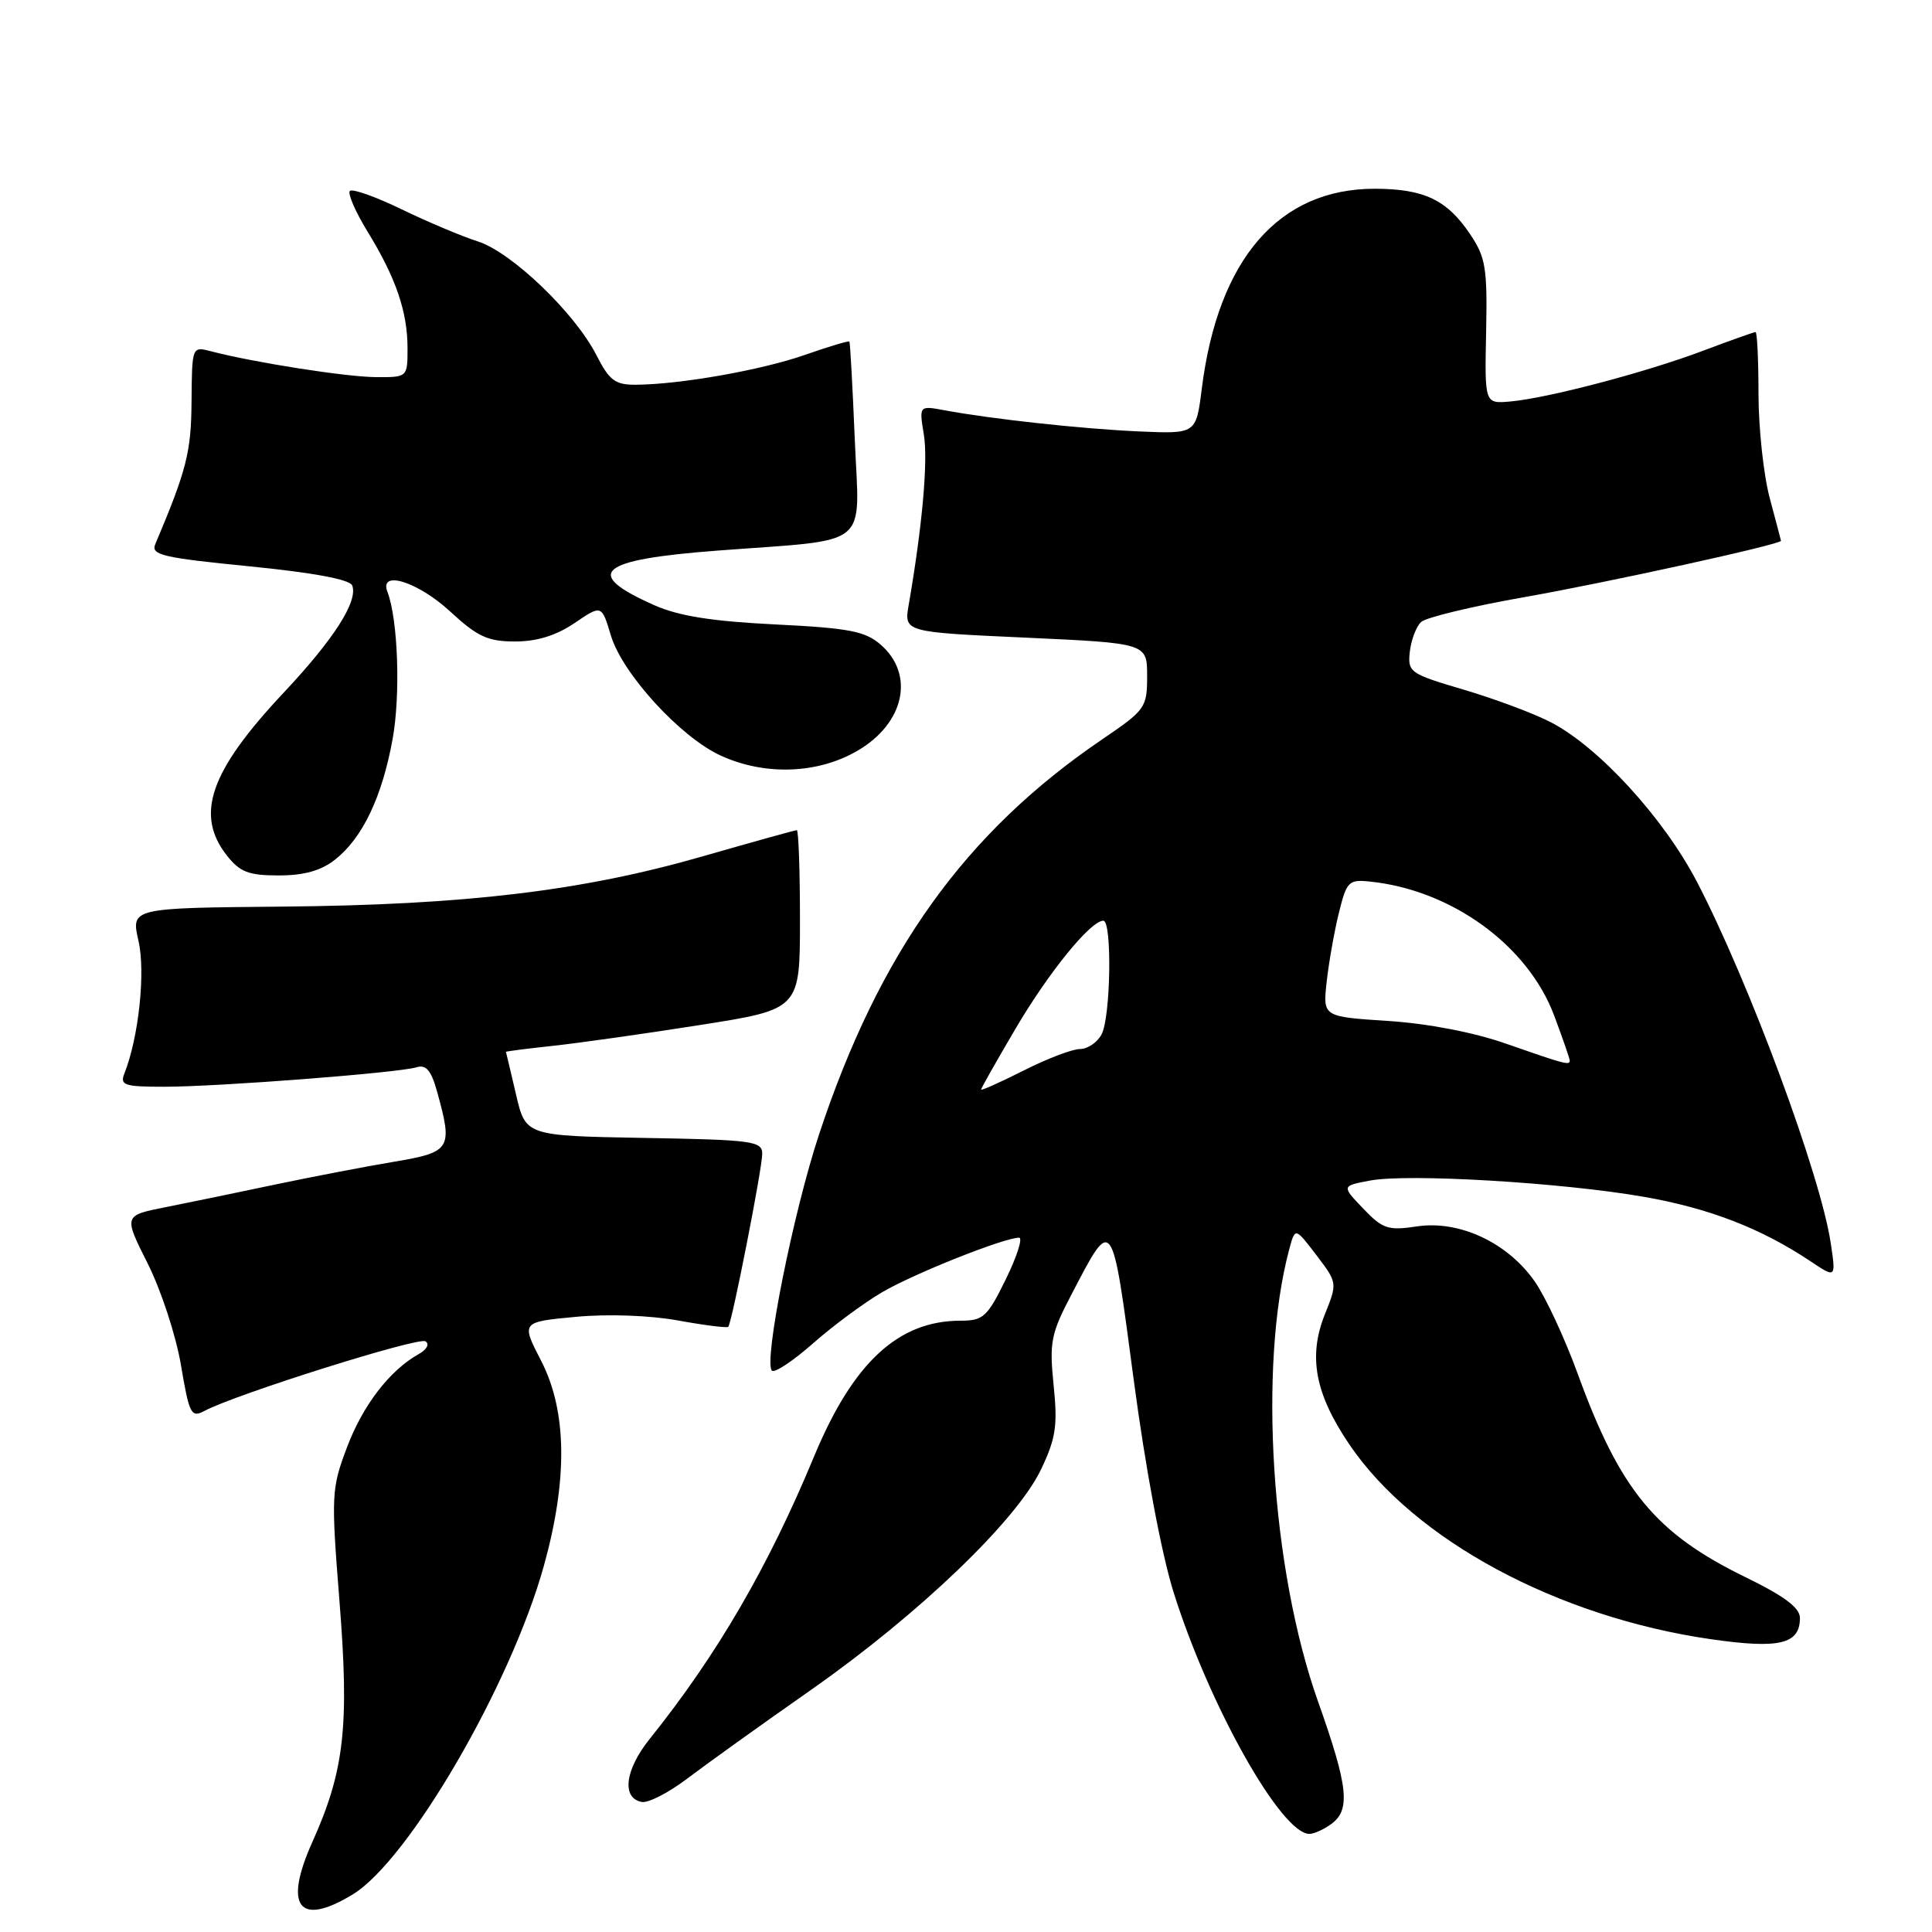 <?xml version="1.0" encoding="UTF-8" standalone="no"?>
<!DOCTYPE svg PUBLIC "-//W3C//DTD SVG 1.1//EN" "http://www.w3.org/Graphics/SVG/1.1/DTD/svg11.dtd" >
<svg xmlns="http://www.w3.org/2000/svg" xmlns:xlink="http://www.w3.org/1999/xlink" version="1.1" viewBox="0 0 256 256">
 <g >
 <path fill="currentColor"
d=" M 46.74 251.02 C 54.17 246.49 67.66 223.30 72.06 207.50 C 75.25 196.05 75.13 186.96 71.71 180.33 C 69.05 175.17 69.05 175.17 76.28 174.49 C 80.55 174.09 86.10 174.29 89.85 174.97 C 93.35 175.61 96.34 175.98 96.50 175.81 C 96.98 175.29 101.00 154.84 101.00 152.89 C 101.00 151.20 99.76 151.03 85.32 150.78 C 69.65 150.50 69.65 150.50 68.37 145.00 C 67.66 141.97 67.07 139.45 67.04 139.38 C 67.02 139.31 69.81 138.95 73.25 138.58 C 76.69 138.21 85.46 136.97 92.75 135.82 C 106.00 133.74 106.00 133.74 106.00 121.87 C 106.00 115.34 105.81 110.00 105.58 110.00 C 105.35 110.00 99.75 111.56 93.14 113.46 C 77.16 118.06 61.68 119.91 37.42 120.13 C 17.35 120.31 17.35 120.31 18.35 124.67 C 19.30 128.83 18.38 137.46 16.48 142.25 C 15.87 143.80 16.47 144.00 21.75 144.00 C 28.87 144.00 52.80 142.16 55.19 141.42 C 56.47 141.03 57.14 141.83 57.93 144.70 C 60.02 152.22 59.75 152.67 52.25 153.93 C 48.54 154.55 41.45 155.91 36.50 156.95 C 31.55 158.00 25.00 159.35 21.93 159.96 C 16.37 161.06 16.37 161.06 19.58 167.44 C 21.34 170.95 23.33 177.01 23.98 180.90 C 25.08 187.42 25.33 187.89 27.10 186.95 C 31.17 184.77 55.41 177.13 56.37 177.73 C 56.95 178.09 56.57 178.81 55.47 179.43 C 51.63 181.58 48.06 186.23 45.97 191.80 C 43.91 197.26 43.87 198.10 44.98 212.14 C 46.30 228.72 45.64 234.61 41.40 244.05 C 37.53 252.66 39.61 255.36 46.74 251.02 Z  M 176.40 241.69 C 178.98 239.81 178.65 236.74 174.66 225.50 C 168.43 207.99 166.70 180.97 170.83 165.54 C 171.61 162.62 171.61 162.62 174.42 166.30 C 177.22 169.98 177.22 169.99 175.55 174.16 C 173.31 179.76 174.25 184.71 178.84 191.46 C 187.42 204.07 206.36 214.26 226.68 217.20 C 235.78 218.51 238.50 217.87 238.50 214.39 C 238.50 213.04 236.46 211.51 231.30 208.99 C 219.37 203.18 214.68 197.49 209.06 182.05 C 207.37 177.40 204.82 171.90 203.38 169.83 C 199.81 164.68 193.41 161.67 187.79 162.50 C 183.92 163.08 183.22 162.85 180.63 160.14 C 177.76 157.14 177.76 157.14 181.54 156.43 C 186.57 155.48 206.95 156.69 217.79 158.58 C 226.42 160.08 233.35 162.75 239.89 167.12 C 243.28 169.38 243.28 169.38 242.58 164.71 C 241.24 155.72 231.77 130.15 224.87 116.88 C 220.48 108.43 211.89 99.03 205.53 95.72 C 203.31 94.56 198.12 92.62 194.00 91.40 C 186.78 89.27 186.51 89.08 186.81 86.34 C 186.99 84.78 187.66 83.01 188.31 82.41 C 188.97 81.81 195.12 80.33 202.00 79.12 C 212.87 77.21 236.02 72.13 235.99 71.66 C 235.98 71.57 235.31 69.03 234.50 66.00 C 233.69 62.98 233.02 56.79 233.01 52.25 C 233.01 47.71 232.83 44.00 232.62 44.00 C 232.41 44.00 229.25 45.12 225.60 46.50 C 217.99 49.36 205.08 52.76 200.11 53.20 C 196.72 53.50 196.72 53.50 196.92 43.98 C 197.09 35.48 196.86 34.08 194.77 30.99 C 191.73 26.48 188.69 25.03 182.21 25.01 C 169.47 24.98 161.39 34.31 159.24 51.53 C 158.49 57.49 158.49 57.49 151.00 57.17 C 143.47 56.84 131.40 55.53 125.14 54.36 C 121.78 53.74 121.78 53.74 122.42 57.62 C 122.98 61.08 122.22 69.67 120.41 80.13 C 119.78 83.76 119.78 83.76 135.89 84.49 C 152.00 85.23 152.00 85.23 152.00 89.58 C 152.00 93.77 151.78 94.07 146.06 97.96 C 127.88 110.31 116.52 126.15 108.52 150.34 C 105.09 160.72 101.15 180.48 102.28 181.62 C 102.63 181.96 105.07 180.35 107.71 178.02 C 110.34 175.70 114.47 172.64 116.88 171.23 C 121.07 168.77 133.05 164.00 135.03 164.00 C 135.55 164.00 134.76 166.47 133.28 169.50 C 130.82 174.52 130.29 175.00 127.26 175.00 C 119.02 175.00 113.03 180.56 107.87 192.98 C 101.80 207.63 95.02 219.28 86.07 230.44 C 82.80 234.53 82.34 238.26 85.04 238.77 C 85.89 238.93 88.59 237.55 91.04 235.69 C 93.49 233.83 100.89 228.52 107.49 223.90 C 121.78 213.88 134.74 201.45 137.96 194.67 C 139.91 190.57 140.16 188.88 139.61 183.55 C 139.03 177.81 139.24 176.74 142.05 171.38 C 147.44 161.06 147.31 160.87 150.21 182.74 C 151.78 194.58 153.91 205.91 155.51 211.00 C 160.23 226.02 169.77 243.00 173.50 243.00 C 174.11 243.00 175.42 242.41 176.40 241.69 Z  M 44.39 113.91 C 48.03 111.05 50.62 105.63 52.02 97.95 C 53.09 92.07 52.74 82.09 51.34 78.43 C 50.20 75.47 55.34 77.06 59.62 81.00 C 63.27 84.37 64.63 85.00 68.25 85.00 C 71.15 85.00 73.70 84.21 76.13 82.56 C 79.72 80.12 79.72 80.12 80.94 84.19 C 82.45 89.25 90.16 97.68 95.50 100.12 C 101.36 102.81 108.39 102.55 113.65 99.46 C 119.86 95.83 121.25 89.36 116.67 85.40 C 114.62 83.63 112.48 83.22 102.71 82.74 C 94.38 82.33 89.94 81.63 86.72 80.20 C 77.14 75.96 79.20 74.16 95.04 72.96 C 115.72 71.39 113.87 72.89 113.26 58.16 C 112.97 51.20 112.65 45.39 112.55 45.26 C 112.44 45.13 109.81 45.92 106.70 47.01 C 100.96 49.03 90.15 50.94 84.27 50.98 C 81.51 51.00 80.75 50.43 79.03 47.06 C 76.16 41.44 67.77 33.40 63.29 31.98 C 61.21 31.32 56.68 29.41 53.23 27.74 C 49.78 26.07 46.69 24.97 46.36 25.30 C 46.04 25.63 47.09 28.06 48.71 30.70 C 52.47 36.83 54.00 41.31 54.00 46.15 C 54.00 50.00 54.00 50.00 49.75 49.97 C 45.78 49.93 33.69 48.04 27.97 46.55 C 25.44 45.89 25.44 45.89 25.38 53.20 C 25.33 59.94 24.73 62.27 20.57 72.12 C 19.97 73.53 21.58 73.91 33.04 75.04 C 41.52 75.88 46.36 76.78 46.67 77.58 C 47.47 79.66 44.24 84.70 37.60 91.77 C 27.81 102.19 25.80 107.94 30.07 113.37 C 31.80 115.56 32.95 116.00 36.94 116.00 C 40.29 116.00 42.53 115.37 44.39 113.91 Z  M 130.00 144.37 C 130.00 144.20 132.06 140.56 134.58 136.28 C 138.98 128.80 144.51 122.00 146.20 122.00 C 147.37 122.00 147.18 134.80 145.96 137.07 C 145.40 138.13 144.11 139.00 143.11 139.00 C 142.10 139.00 138.74 140.28 135.64 141.85 C 132.54 143.41 130.00 144.55 130.00 144.37 Z  M 199.52 138.28 C 195.27 136.79 189.18 135.62 183.91 135.28 C 175.28 134.72 175.28 134.72 175.79 130.11 C 176.07 127.57 176.79 123.47 177.40 121.00 C 178.43 116.80 178.70 116.52 181.50 116.81 C 192.33 117.91 202.46 125.27 205.94 134.58 C 207.07 137.60 208.00 140.28 208.00 140.54 C 208.00 141.19 207.36 141.02 199.52 138.28 Z "/>
</g>
</svg>